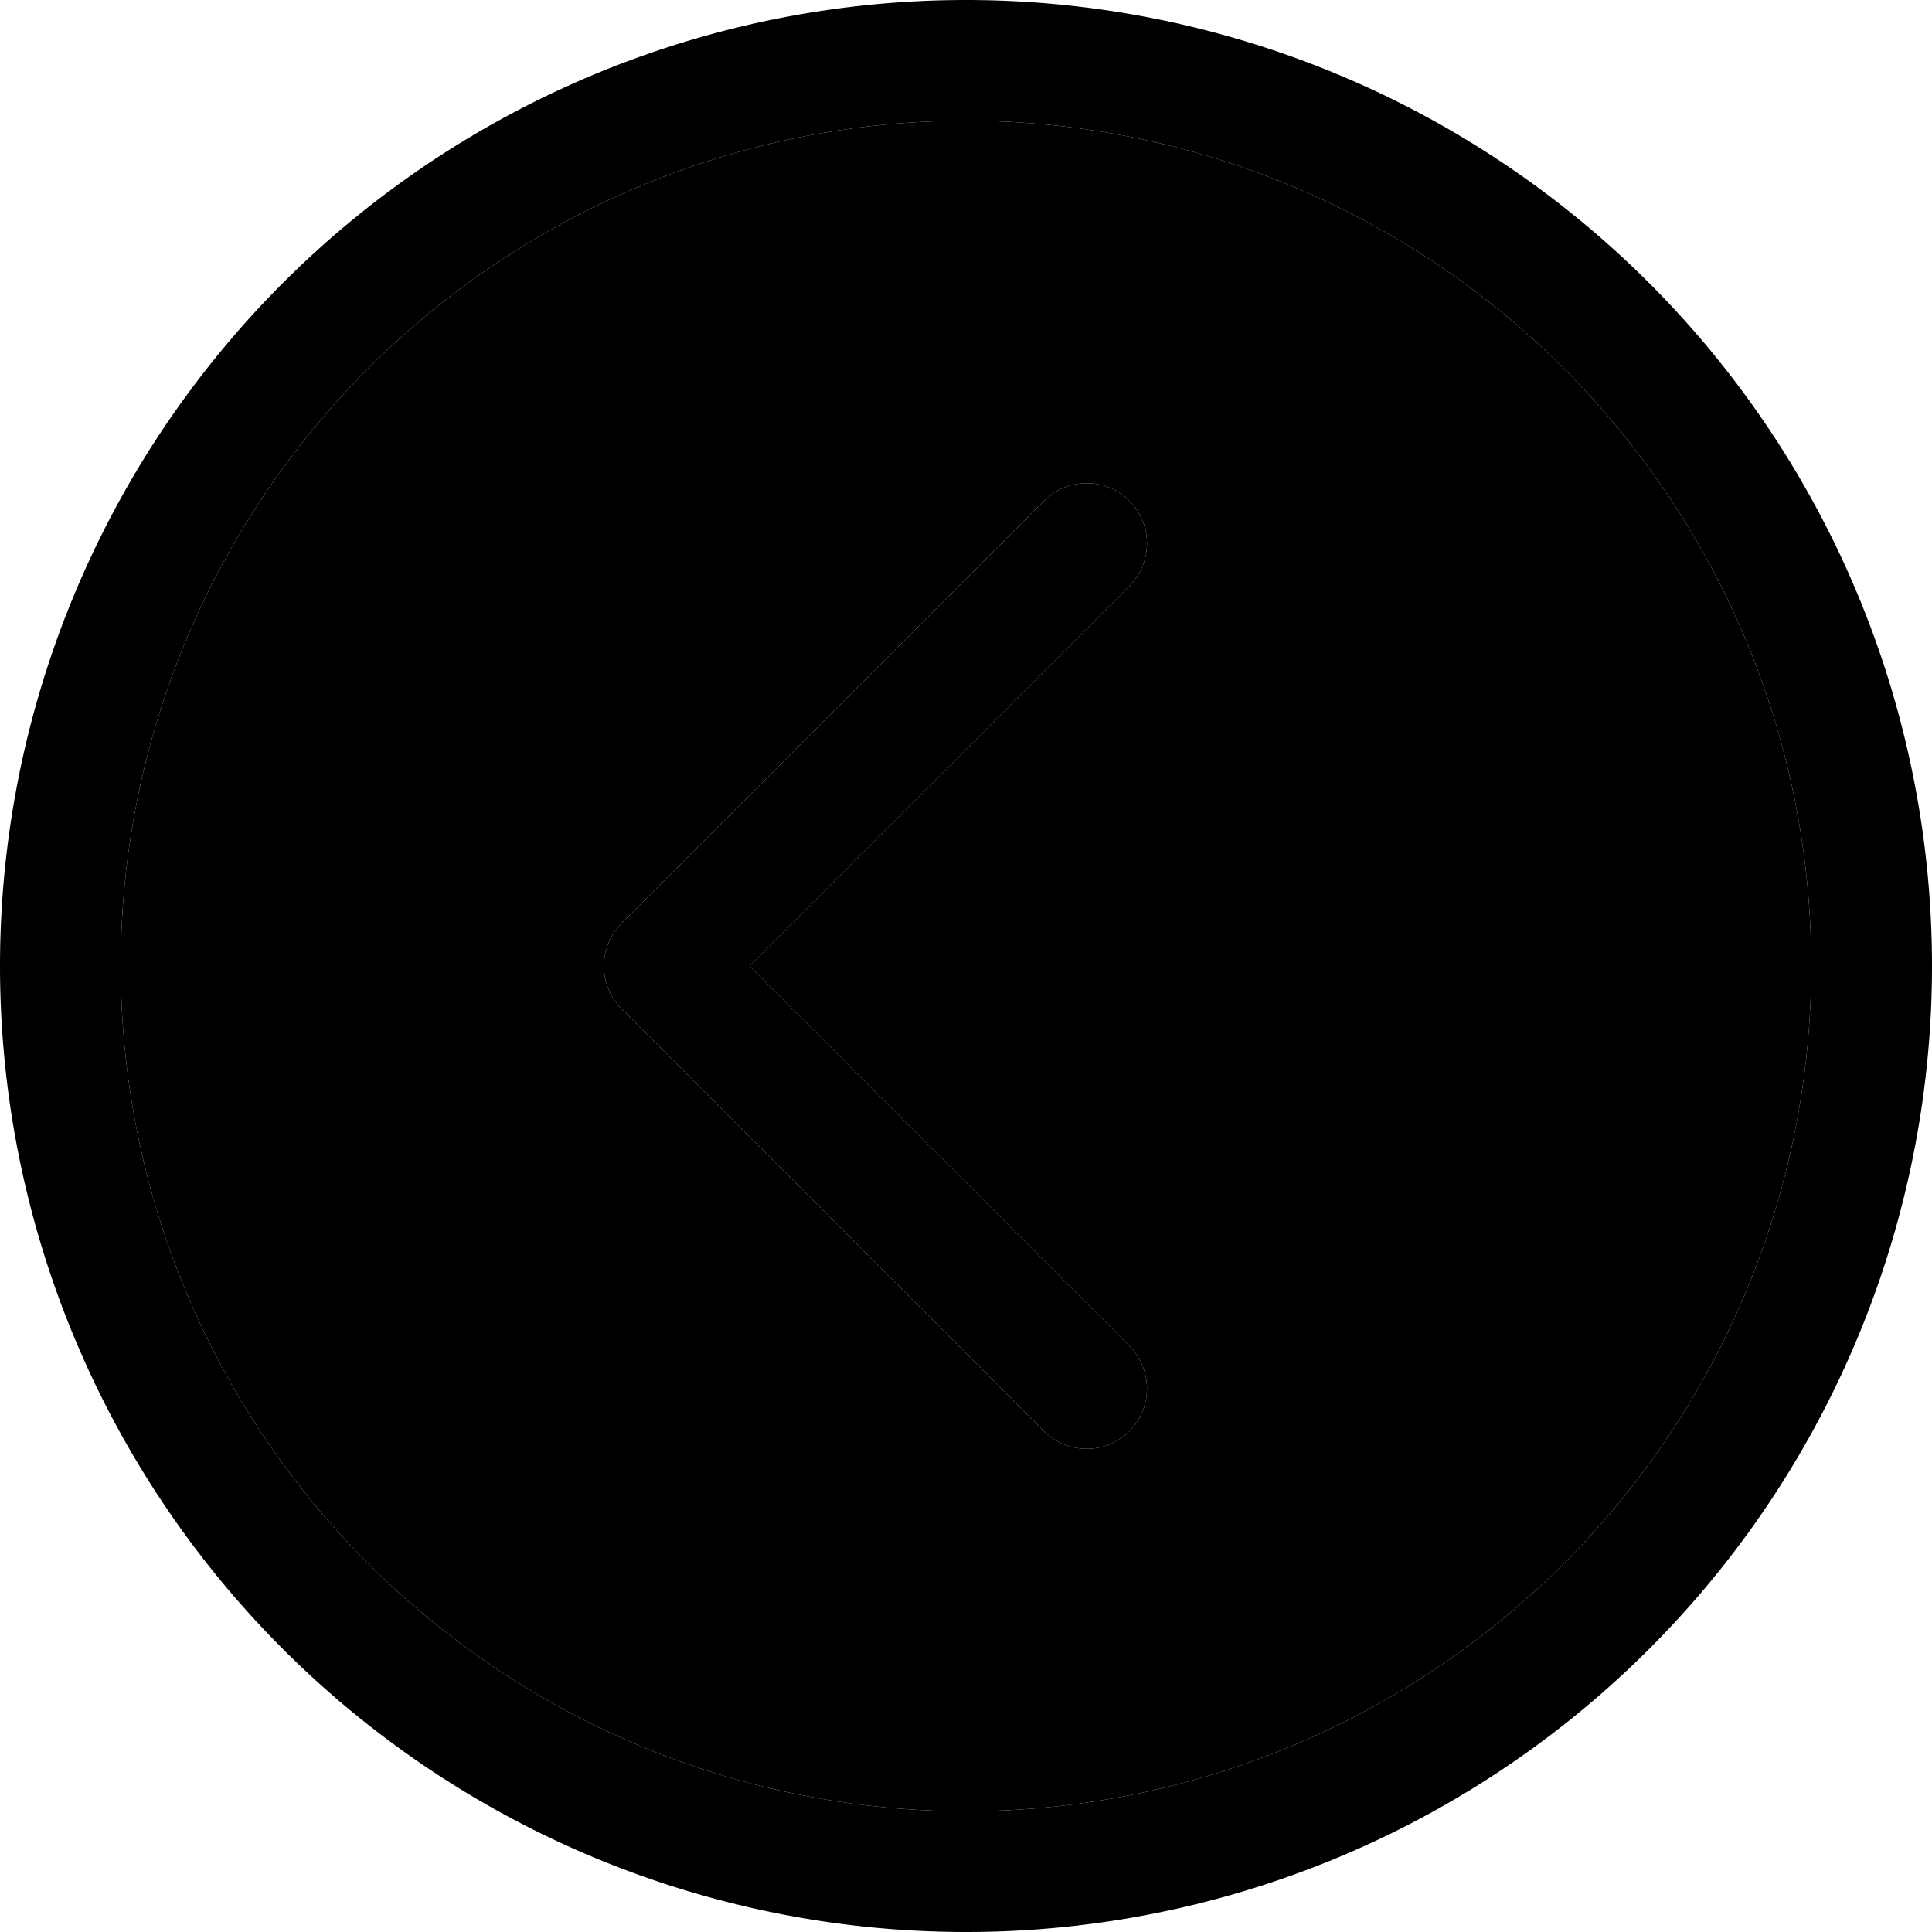 <svg xmlns="http://www.w3.org/2000/svg" width="24" height="24" viewBox="0 0 512 512">
    <path class="pr-icon-duotone-secondary" d="M32 256a224 224 0 1 0 448 0A224 224 0 1 0 32 256zm132.7-11.3l112-112c6.2-6.2 16.4-6.2 22.6 0s6.2 16.4 0 22.6L198.6 256 299.3 356.7c6.2 6.2 6.2 16.4 0 22.6s-16.4 6.2-22.6 0l-112-112c-6.2-6.2-6.2-16.4 0-22.6z"/>
    <path class="pr-icon-duotone-primary" d="M32 256a224 224 0 1 1 448 0A224 224 0 1 1 32 256zm480 0A256 256 0 1 0 0 256a256 256 0 1 0 512 0zM276.7 132.7l-112 112c-6.2 6.2-6.2 16.4 0 22.6l112 112c6.2 6.2 16.4 6.2 22.6 0s6.2-16.4 0-22.6L198.6 256 299.3 155.3c6.2-6.2 6.2-16.4 0-22.6s-16.4-6.2-22.6 0z"/>
</svg>